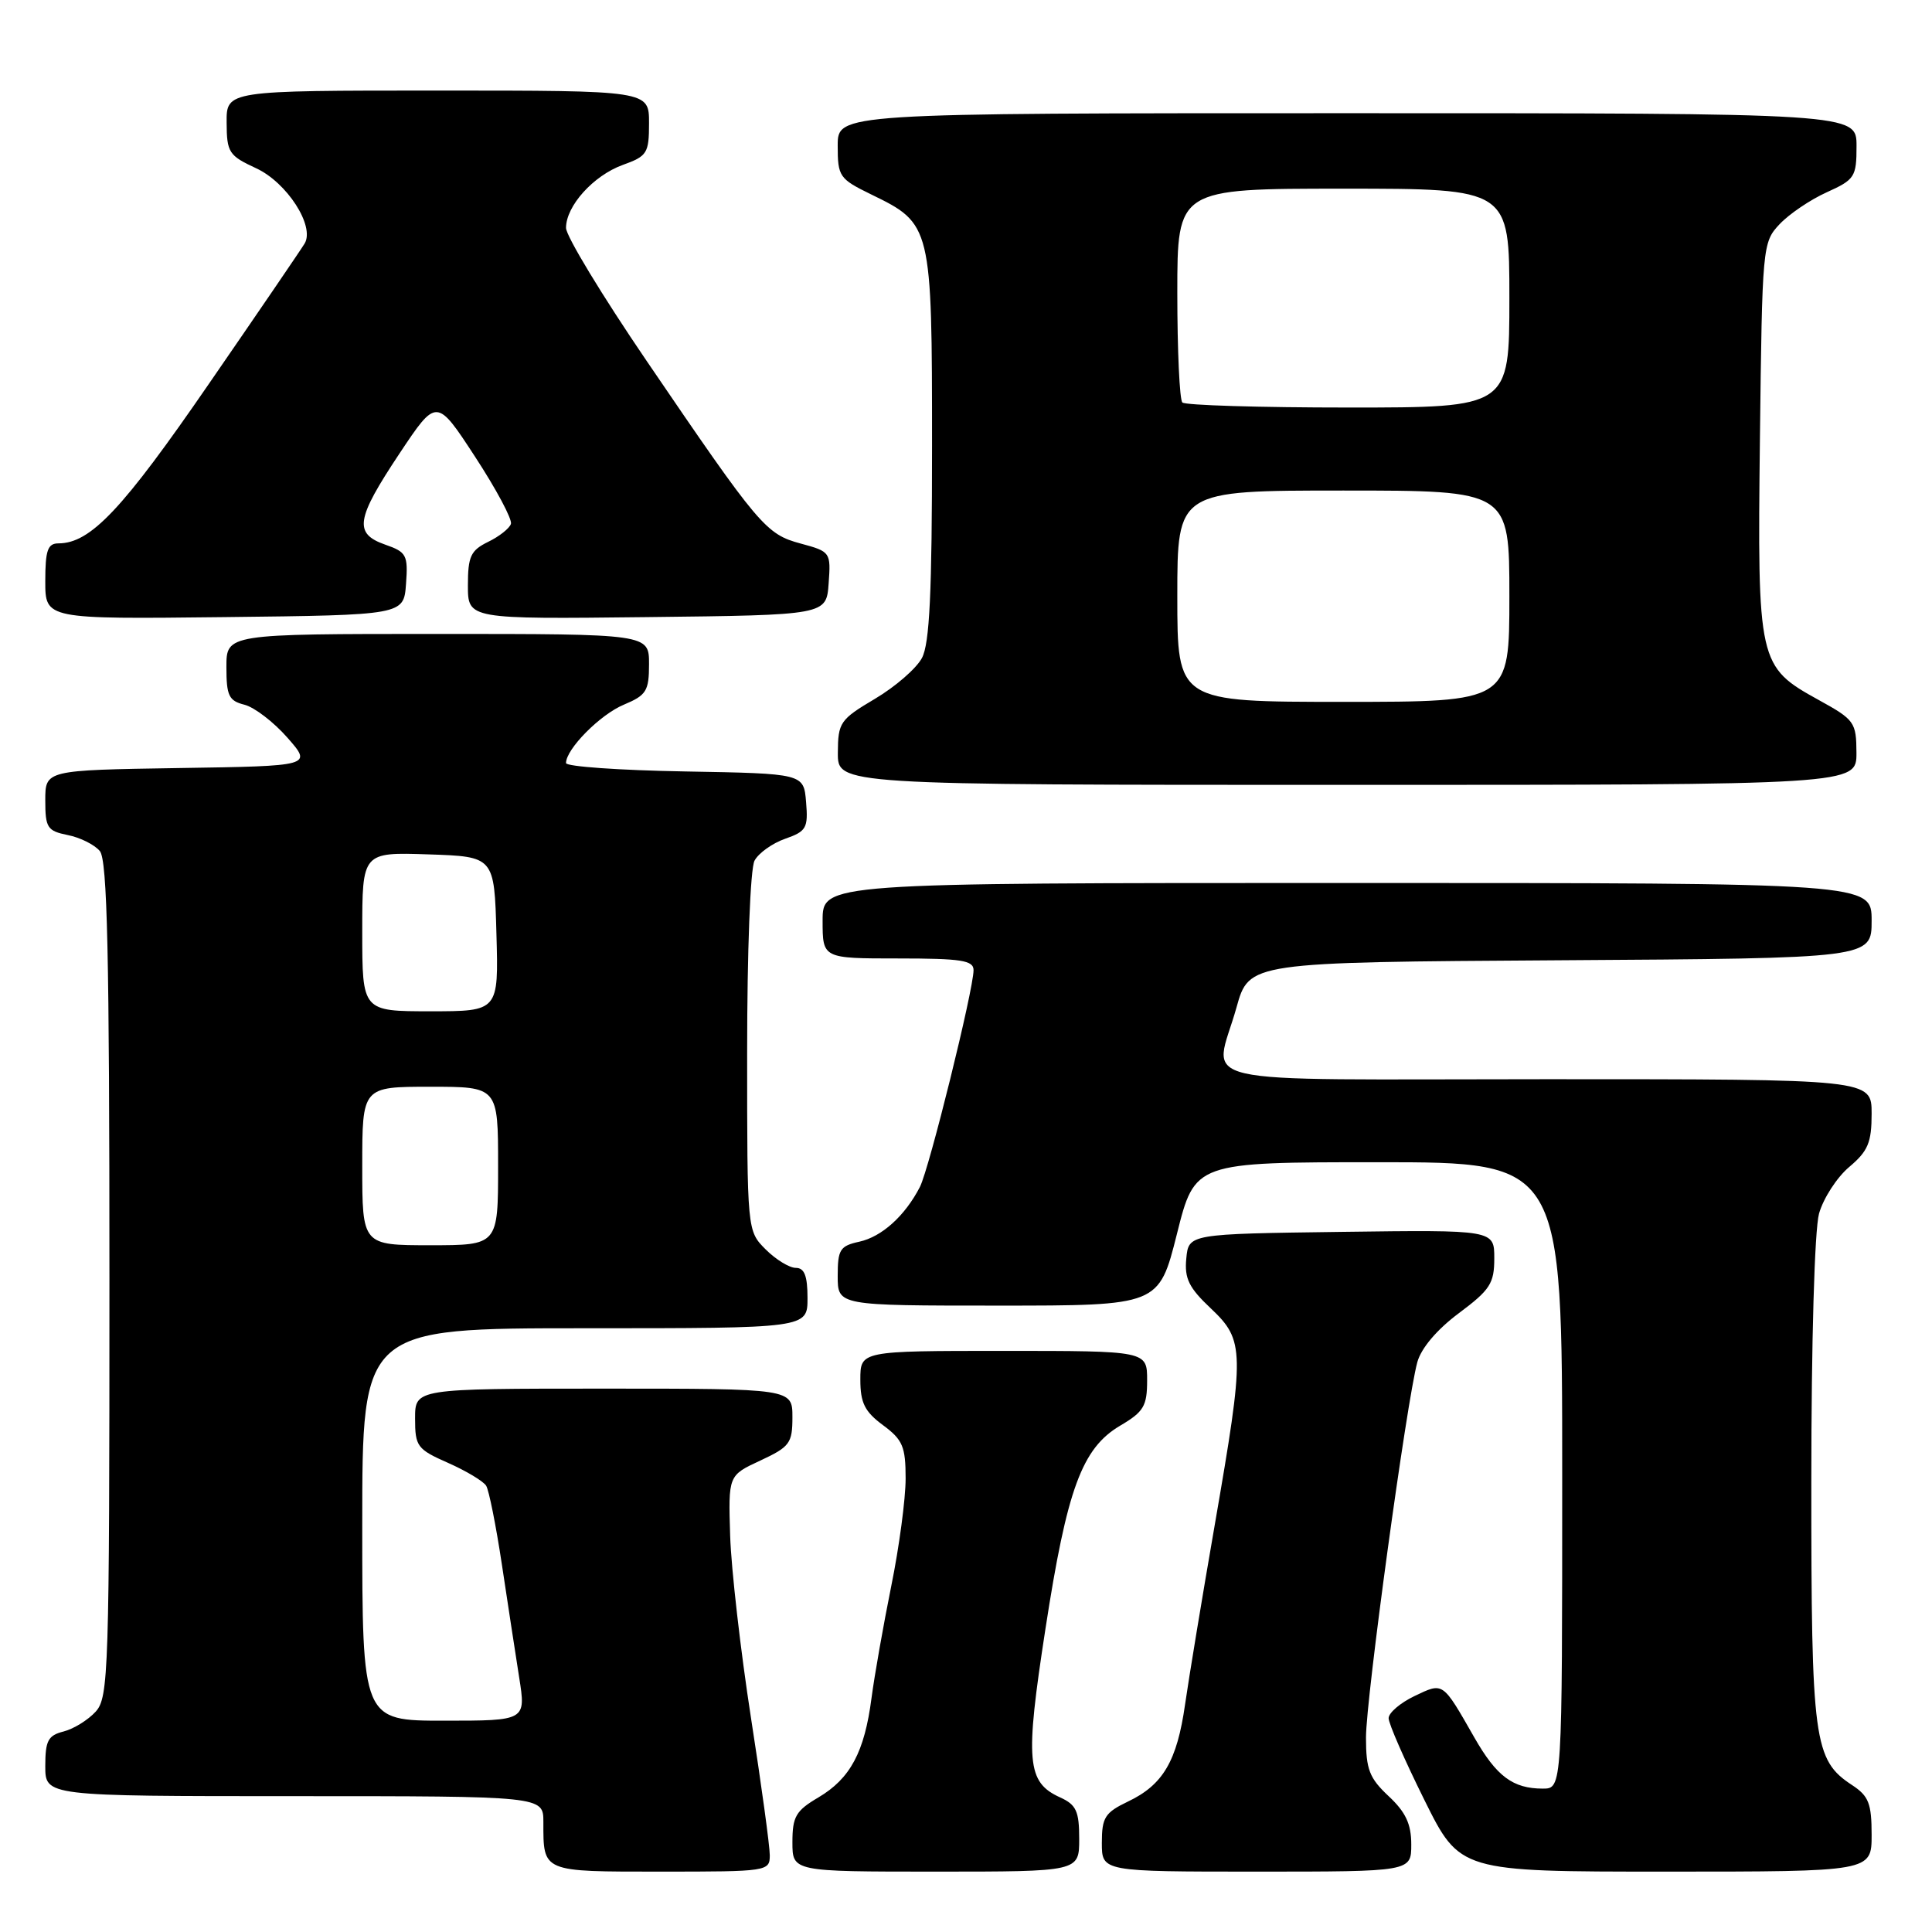 <?xml version="1.0" encoding="UTF-8" standalone="no"?>
<!DOCTYPE svg PUBLIC "-//W3C//DTD SVG 1.1//EN" "http://www.w3.org/Graphics/SVG/1.1/DTD/svg11.dtd" >
<svg xmlns="http://www.w3.org/2000/svg" xmlns:xlink="http://www.w3.org/1999/xlink" version="1.1" viewBox="0 0 256 256">
 <g >
 <path fill="currentColor"
d=" M 102.00 245.82 C 102.00 244.62 100.88 236.41 99.50 227.57 C 98.13 218.73 96.89 207.90 96.75 203.50 C 96.50 195.50 96.50 195.50 100.75 193.53 C 104.65 191.71 105.00 191.24 105.00 187.78 C 105.00 184.00 105.00 184.00 80.00 184.00 C 55.00 184.00 55.00 184.00 55.00 187.95 C 55.00 191.66 55.27 192.03 59.37 193.84 C 61.77 194.90 64.05 196.27 64.42 196.87 C 64.79 197.47 65.72 202.13 66.49 207.23 C 67.26 212.33 68.29 219.09 68.79 222.25 C 69.70 228.00 69.70 228.00 58.85 228.00 C 48.00 228.00 48.00 228.00 48.00 202.00 C 48.00 176.00 48.00 176.00 77.50 176.00 C 107.00 176.00 107.00 176.00 107.00 172.00 C 107.00 169.06 106.59 168.00 105.45 168.00 C 104.60 168.00 102.80 166.90 101.45 165.55 C 99.00 163.09 99.00 163.09 99.00 139.48 C 99.00 125.99 99.42 115.08 99.98 114.04 C 100.52 113.03 102.35 111.73 104.04 111.14 C 106.84 110.16 107.10 109.72 106.81 106.28 C 106.50 102.50 106.50 102.50 90.75 102.22 C 82.09 102.07 75.00 101.57 75.00 101.11 C 75.00 99.25 79.53 94.67 82.67 93.37 C 85.65 92.12 86.00 91.56 86.00 87.99 C 86.00 84.00 86.00 84.00 58.00 84.00 C 30.00 84.00 30.00 84.00 30.00 88.39 C 30.00 92.19 30.32 92.86 32.39 93.38 C 33.70 93.71 36.26 95.67 38.08 97.74 C 41.38 101.50 41.38 101.50 23.69 101.77 C 6.00 102.05 6.00 102.05 6.00 106.05 C 6.00 109.69 6.27 110.10 8.98 110.65 C 10.62 110.97 12.53 111.93 13.23 112.77 C 14.22 113.97 14.50 126.31 14.50 169.55 C 14.50 221.60 14.39 224.91 12.68 226.80 C 11.67 227.91 9.76 229.09 8.43 229.43 C 6.37 229.95 6.00 230.64 6.00 234.02 C 6.00 238.00 6.00 238.00 39.00 238.00 C 72.00 238.00 72.00 238.00 72.00 241.42 C 72.00 248.11 71.74 248.00 87.61 248.00 C 101.73 248.00 102.00 247.96 102.00 245.82 Z  M 143.00 243.66 C 143.00 239.99 142.61 239.14 140.48 238.17 C 136.05 236.16 135.81 233.42 138.52 215.88 C 141.39 197.26 143.36 191.90 148.44 188.90 C 151.55 187.07 152.00 186.31 152.00 182.90 C 152.00 179.00 152.00 179.00 133.00 179.00 C 114.00 179.00 114.00 179.00 114.00 182.81 C 114.00 185.89 114.58 187.05 117.00 188.84 C 119.62 190.78 120.00 191.68 120.00 195.92 C 120.00 198.59 119.15 204.99 118.10 210.14 C 117.06 215.29 115.88 221.97 115.48 225.00 C 114.55 232.16 112.67 235.67 108.44 238.17 C 105.45 239.93 105.00 240.71 105.00 244.10 C 105.00 248.00 105.00 248.00 124.00 248.00 C 143.00 248.00 143.00 248.00 143.00 243.66 Z  M 187.00 244.40 C 187.00 241.69 186.26 240.11 184.00 238.00 C 181.45 235.61 181.00 234.46 181.00 230.23 C 181.00 225.06 186.38 185.74 187.80 180.50 C 188.31 178.64 190.40 176.17 193.31 174.00 C 197.45 170.91 198.00 170.06 198.00 166.73 C 198.00 162.96 198.00 162.96 177.75 163.23 C 157.50 163.50 157.50 163.50 157.19 166.76 C 156.93 169.41 157.54 170.64 160.44 173.37 C 164.93 177.62 164.96 178.96 160.97 202.00 C 159.30 211.62 157.53 222.35 157.03 225.83 C 155.96 233.35 154.11 236.51 149.45 238.72 C 146.41 240.18 146.00 240.82 146.00 244.19 C 146.00 248.00 146.00 248.00 166.50 248.00 C 187.00 248.00 187.00 248.00 187.00 244.40 Z  M 248.00 243.12 C 248.00 238.97 247.61 237.98 245.42 236.54 C 240.33 233.20 240.00 230.74 240.01 196.28 C 240.01 177.69 240.44 162.97 241.03 160.81 C 241.60 158.79 243.40 156.00 245.03 154.63 C 247.52 152.53 248.00 151.40 248.00 147.56 C 248.00 143.00 248.00 143.00 205.00 143.00 C 156.10 143.00 160.88 144.10 163.84 133.50 C 165.51 127.50 165.51 127.50 206.76 127.24 C 248.00 126.98 248.00 126.98 248.00 121.99 C 248.00 117.00 248.00 117.00 178.50 117.00 C 109.00 117.00 109.00 117.00 109.00 122.00 C 109.00 127.00 109.00 127.00 119.00 127.00 C 127.38 127.00 129.00 127.25 129.00 128.55 C 129.00 131.13 123.12 154.90 121.89 157.28 C 119.92 161.10 116.86 163.87 113.87 164.53 C 111.30 165.09 111.00 165.57 111.00 169.08 C 111.00 173.00 111.00 173.00 132.28 173.00 C 153.56 173.00 153.56 173.00 155.95 163.50 C 158.33 154.00 158.33 154.00 182.67 154.00 C 207.00 154.00 207.00 154.00 207.00 195.50 C 207.00 237.00 207.00 237.00 204.43 237.00 C 200.47 237.00 198.30 235.38 195.36 230.23 C 191.10 222.78 191.28 222.90 187.42 224.74 C 185.54 225.64 184.00 226.96 184.00 227.67 C 184.00 228.39 186.13 233.25 188.73 238.49 C 193.45 248.00 193.45 248.00 220.73 248.00 C 248.00 248.00 248.00 248.00 248.00 243.12 Z  M 245.99 99.75 C 245.97 95.70 245.74 95.37 241.02 92.77 C 232.96 88.32 232.86 87.89 233.20 58.04 C 233.50 32.59 233.54 32.12 235.80 29.71 C 237.07 28.36 239.89 26.45 242.05 25.48 C 245.77 23.80 246.00 23.44 246.00 19.35 C 246.00 15.00 246.00 15.00 178.50 15.00 C 111.00 15.00 111.00 15.00 111.00 19.30 C 111.00 23.40 111.21 23.70 115.45 25.77 C 123.44 29.65 123.50 29.88 123.50 59.05 C 123.50 78.53 123.18 85.29 122.16 87.19 C 121.43 88.57 118.63 91.00 115.93 92.60 C 111.31 95.34 111.04 95.73 111.02 99.75 C 111.00 104.00 111.00 104.00 178.50 104.00 C 246.00 104.00 246.00 104.00 245.99 99.75 Z  M 53.80 77.37 C 54.08 73.55 53.87 73.15 51.05 72.17 C 46.85 70.70 47.15 68.79 52.93 60.10 C 57.85 52.71 57.85 52.71 62.95 60.52 C 65.76 64.82 67.90 68.83 67.70 69.42 C 67.51 70.01 66.15 71.09 64.68 71.80 C 62.37 72.93 62.00 73.72 62.00 77.57 C 62.00 82.04 62.00 82.04 85.75 81.77 C 109.50 81.50 109.50 81.50 109.80 77.30 C 110.10 73.18 110.04 73.09 106.12 72.03 C 101.47 70.78 100.64 69.79 85.68 47.82 C 79.80 39.19 75.00 31.27 75.00 30.20 C 75.00 27.29 78.63 23.26 82.53 21.85 C 85.76 20.69 86.00 20.30 86.00 16.30 C 86.00 12.00 86.00 12.00 58.00 12.00 C 30.00 12.00 30.00 12.00 30.03 16.25 C 30.05 20.20 30.32 20.62 33.93 22.29 C 38.01 24.17 41.74 29.94 40.37 32.26 C 39.97 32.94 34.27 41.30 27.70 50.83 C 16.22 67.52 12.00 71.99 7.75 72.00 C 6.32 72.00 6.00 72.91 6.00 77.02 C 6.00 82.04 6.00 82.04 29.75 81.77 C 53.50 81.50 53.50 81.50 53.80 77.37 Z  M 48.00 154.50 C 48.00 144.00 48.00 144.00 57.00 144.00 C 66.00 144.00 66.00 144.00 66.00 154.50 C 66.00 165.00 66.00 165.00 57.00 165.00 C 48.00 165.00 48.00 165.00 48.00 154.50 Z  M 48.00 123.46 C 48.00 112.92 48.00 112.92 56.75 113.21 C 65.50 113.50 65.50 113.50 65.78 123.75 C 66.07 134.00 66.07 134.00 57.03 134.00 C 48.00 134.00 48.00 134.00 48.00 123.46 Z  M 156.00 79.00 C 156.00 65.00 156.00 65.00 178.00 65.00 C 200.00 65.00 200.00 65.00 200.00 79.00 C 200.00 93.00 200.00 93.00 178.00 93.00 C 156.00 93.00 156.00 93.00 156.00 79.00 Z  M 156.67 53.33 C 156.30 52.97 156.00 46.44 156.00 38.83 C 156.00 25.00 156.00 25.00 178.00 25.00 C 200.00 25.00 200.00 25.00 200.00 39.50 C 200.00 54.00 200.00 54.00 178.67 54.00 C 166.93 54.00 157.03 53.70 156.67 53.33 Z "/>
</g>
</svg>